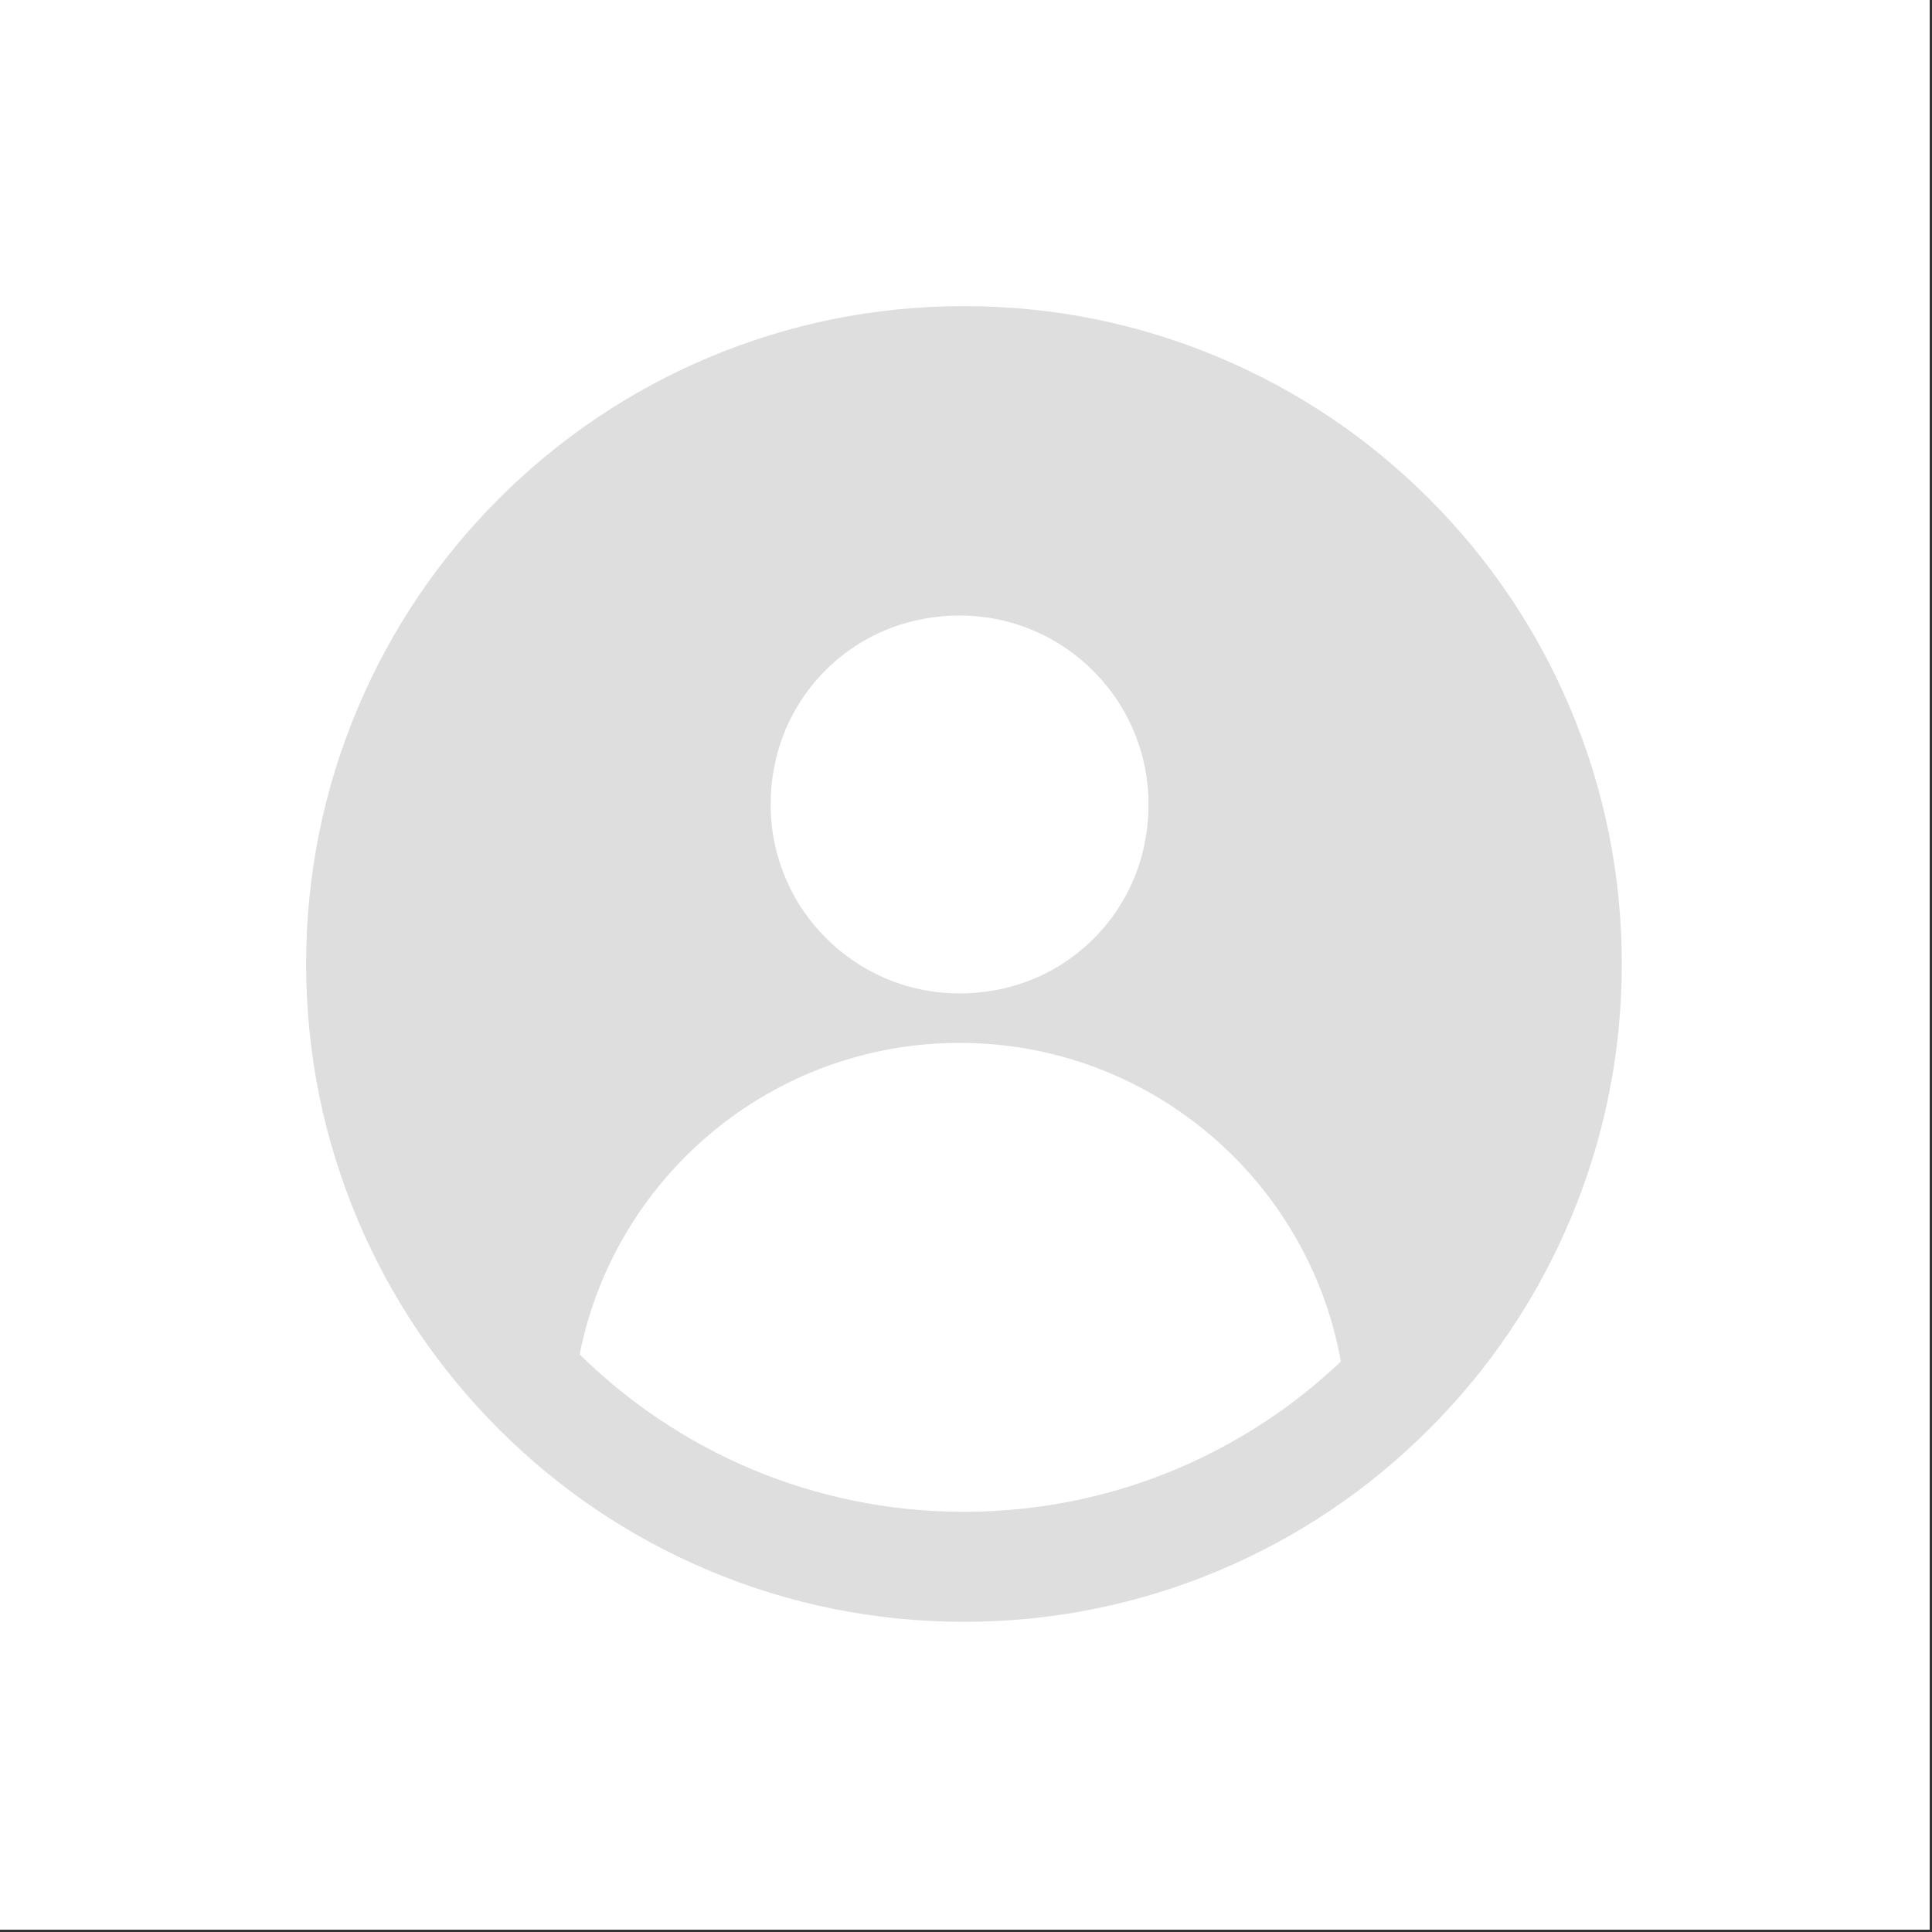 <svg xmlns="http://www.w3.org/2000/svg" xmlns:xlink="http://www.w3.org/1999/xlink" width="550" zoomAndPan="magnify" viewBox="0 0 412.5 412.5" height="550" preserveAspectRatio="xMidYMid meet" version="1.0"><rect x="0" y="0" width="412.5" height="412.5" fill="#333333" stroke="none"/><defs><clipPath id="6634e81fc5"><path d="M 94.617 148.219 L 156.418 148.219 L 156.418 219.434 L 94.617 219.434 Z M 94.617 148.219 " clip-rule="nonzero"/></clipPath><clipPath id="e5f5c94af5"><path d="M 114.094 148.219 L 136.941 148.219 C 142.109 148.219 147.062 150.27 150.715 153.922 C 154.367 157.574 156.418 162.527 156.418 167.695 L 156.418 199.922 C 156.418 205.09 154.367 210.043 150.715 213.695 C 147.062 217.348 142.109 219.398 136.941 219.398 L 114.094 219.398 C 108.93 219.398 103.977 217.348 100.324 213.695 C 96.672 210.043 94.617 205.09 94.617 199.922 L 94.617 167.695 C 94.617 162.527 96.672 157.574 100.324 153.922 C 103.977 150.27 108.93 148.219 114.094 148.219 Z M 114.094 148.219 " clip-rule="nonzero"/></clipPath><clipPath id="2e6cbc9d28"><path d="M 65.359 65.359 L 346.27 65.359 L 346.27 346.27 L 65.359 346.27 Z M 65.359 65.359 " clip-rule="nonzero"/></clipPath></defs><path fill="#ffffff" d="M 0 0 L 412 0 L 412 412 L 0 412 Z M 0 0 " fill-opacity="1" fill-rule="nonzero"/><path fill="#ffffff" d="M 0 0 L 412 0 L 412 412 L 0 412 Z M 0 0 " fill-opacity="1" fill-rule="nonzero"/><g clip-path="url(#6634e81fc5)"><g clip-path="url(#e5f5c94af5)"><path fill="#cfcfcf" d="M 94.617 148.219 L 156.418 148.219 L 156.418 219.434 L 94.617 219.434 Z M 94.617 148.219 " fill-opacity="1" fill-rule="nonzero"/></g></g><g clip-path="url(#2e6cbc9d28)"><path fill="#dedede" d="M 335.219 151.133 C 328.141 134.406 318.02 119.387 305.129 106.496 C 292.238 93.602 277.223 83.477 260.492 76.402 C 243.16 69.078 224.762 65.359 205.812 65.359 C 186.863 65.359 168.465 69.078 151.133 76.402 C 134.406 83.477 119.387 93.605 106.496 106.496 C 93.605 119.387 83.484 134.402 76.41 151.133 C 69.078 168.465 65.359 186.863 65.359 205.812 C 65.359 224.762 69.078 243.16 76.402 260.492 C 83.477 277.219 93.605 292.238 106.492 305.129 C 119.387 318.027 134.402 328.148 151.129 335.223 C 168.465 342.547 186.863 346.27 205.812 346.27 C 224.762 346.27 243.16 342.547 260.492 335.223 C 277.219 328.148 292.238 318.02 305.129 305.129 C 318.027 292.238 328.141 277.223 335.219 260.492 C 342.547 243.16 346.27 224.762 346.27 205.812 C 346.27 186.863 342.547 168.465 335.219 151.133 Z M 165.445 163.086 C 168.656 147.656 180.77 135.539 196.207 132.324 C 225.215 126.281 250.363 151.43 244.32 180.438 C 241.105 195.871 228.992 207.988 213.562 211.199 C 184.547 217.242 159.398 192.098 165.445 163.086 Z M 209.086 322.734 C 208.5 322.758 207.914 322.77 207.328 322.773 L 207.195 322.773 C 206.734 322.785 206.273 322.785 205.812 322.785 L 205.449 322.785 C 173.625 322.688 144.785 309.879 123.758 289.168 C 131.289 251.246 164.75 222.668 204.883 222.668 C 245.551 222.668 279.367 252.023 286.289 290.703 C 266.059 309.891 238.977 321.914 209.086 322.734 Z M 209.086 322.734 " fill-opacity="1" fill-rule="nonzero"/></g></svg>